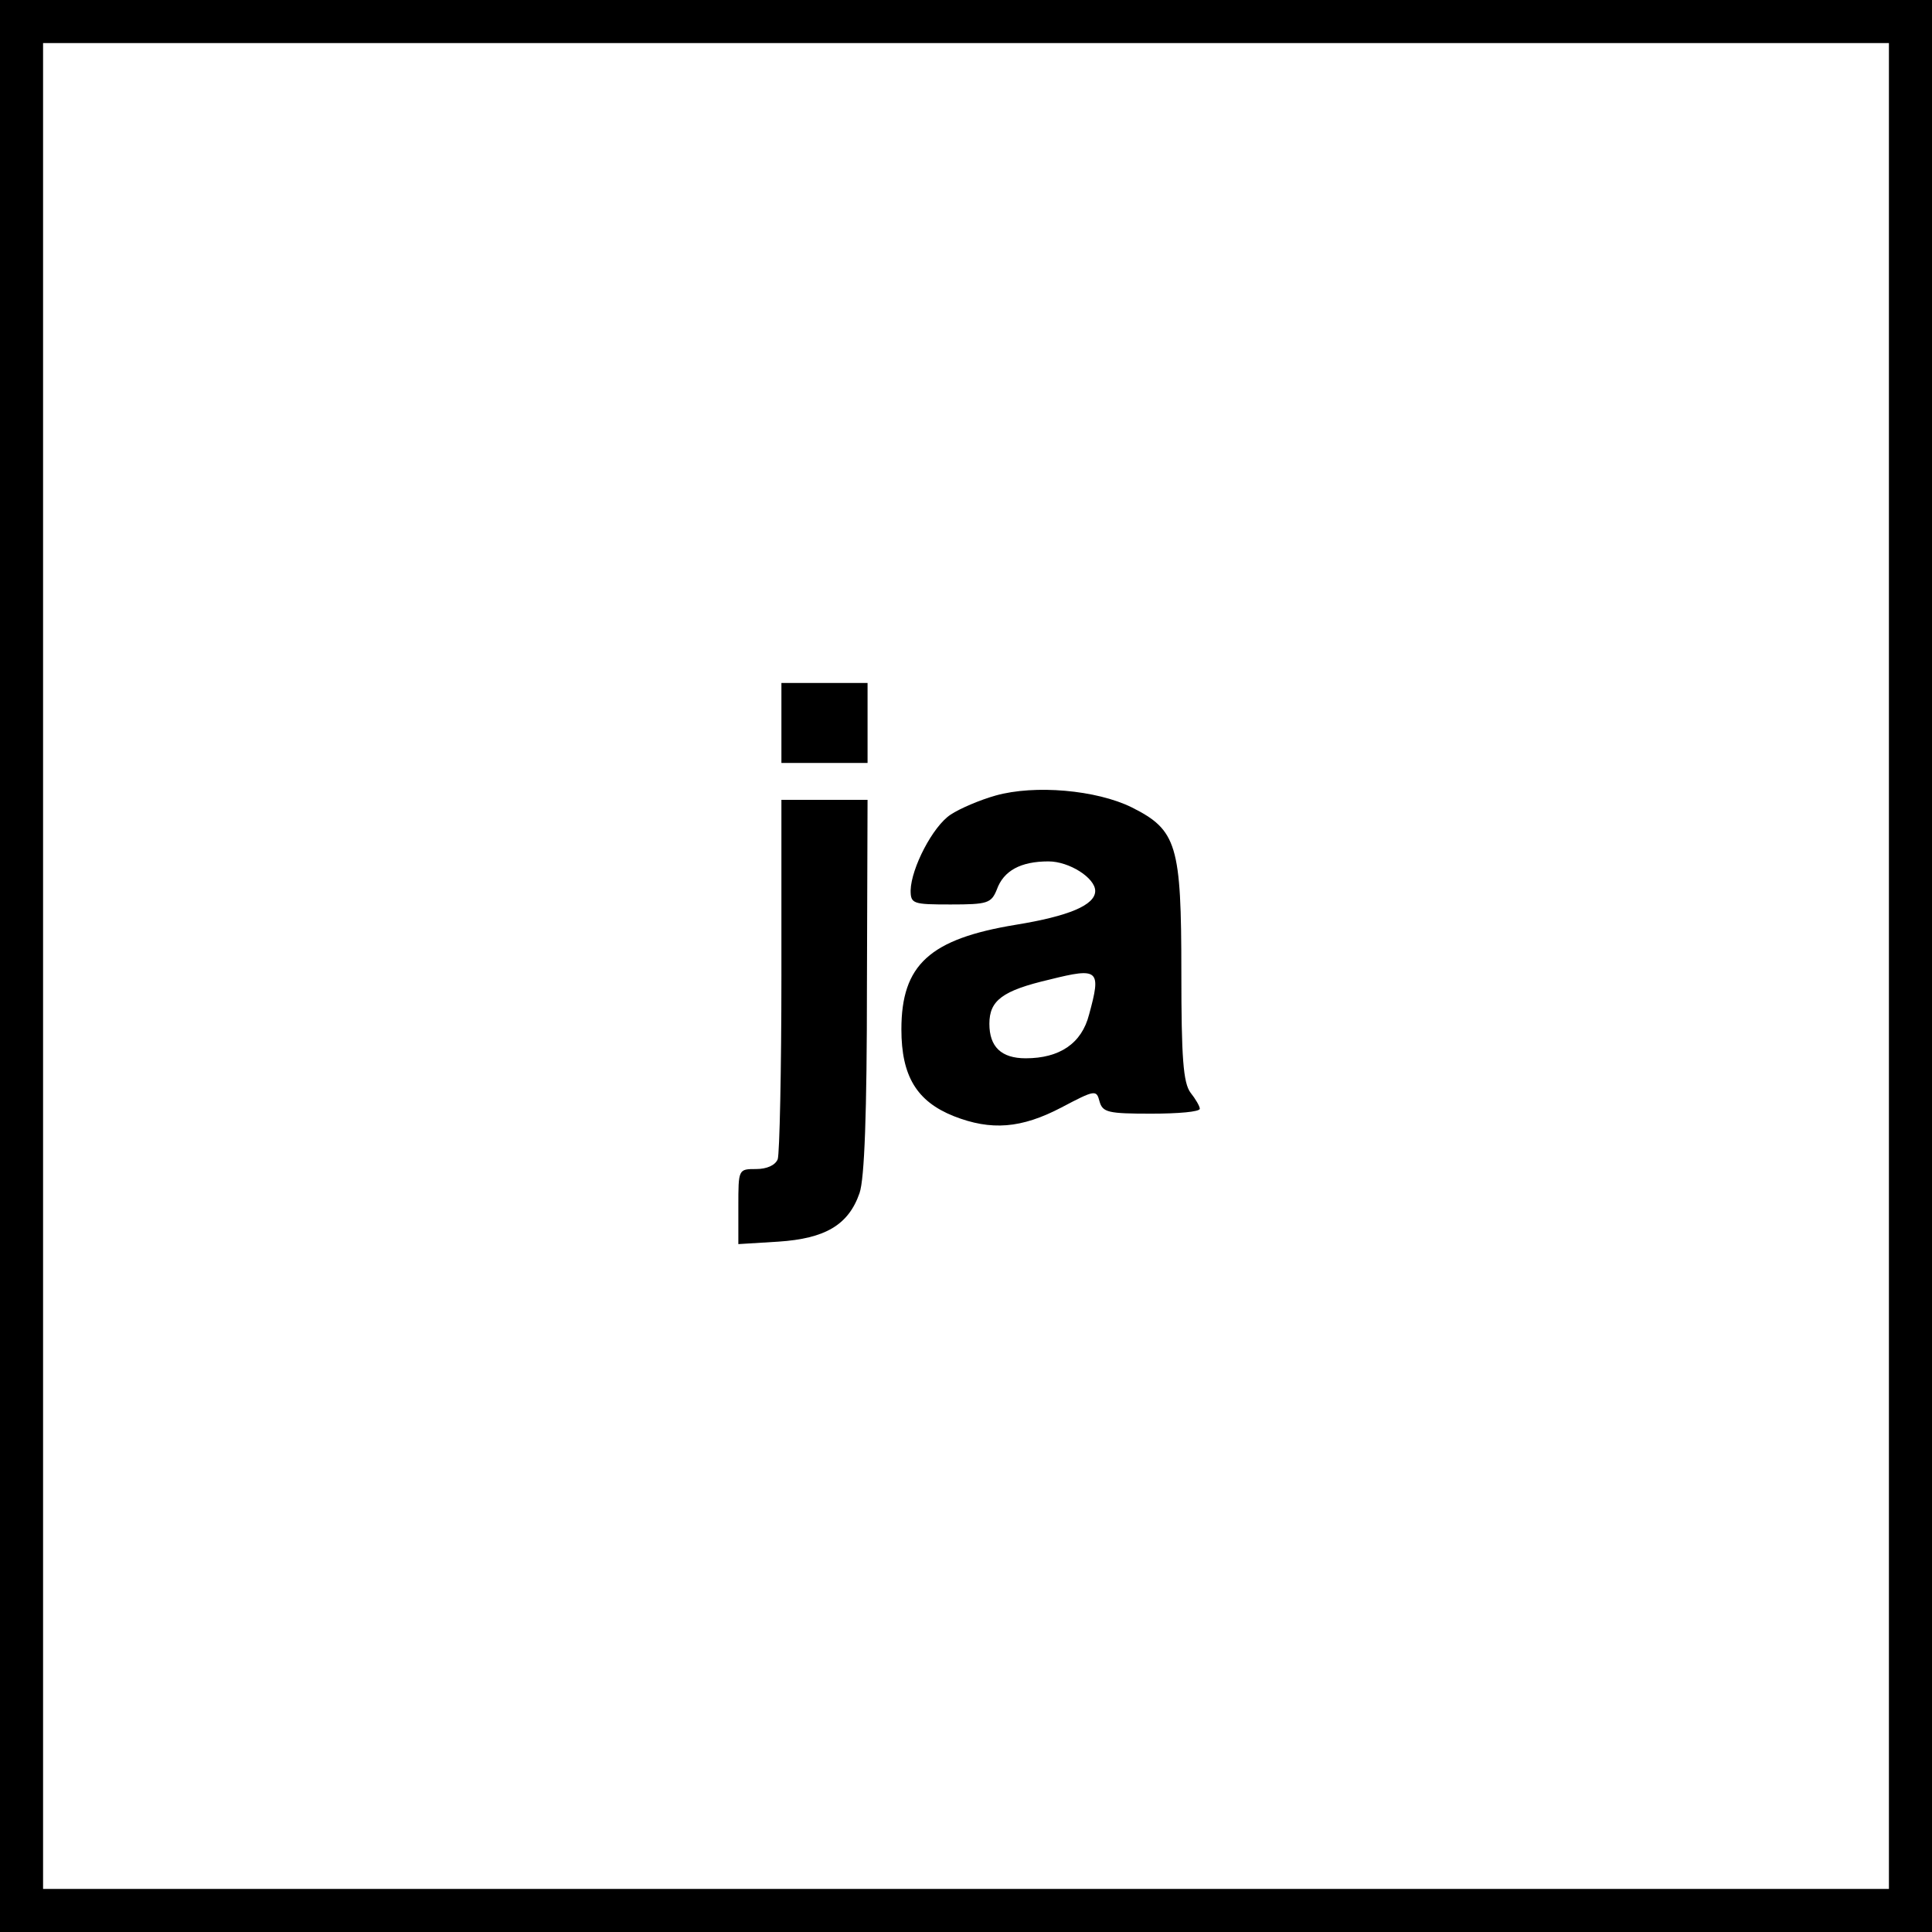 <?xml version="1.0" standalone="no"?>
<!DOCTYPE svg PUBLIC "-//W3C//DTD SVG 20010904//EN"
 "http://www.w3.org/TR/2001/REC-SVG-20010904/DTD/svg10.dtd">
<svg version="1.0" xmlns="http://www.w3.org/2000/svg"
 width="314pt" height="314pt" viewBox="0 0 314 314"
 preserveAspectRatio="xMidYMid meet">
<g transform="translate(0,314) scale(0.1,-0.1)"
fill="#000000" stroke="none">
<path d="M0 1570 l0 -1570 1570 0 1570 0 0 1570 0 1570 -1570 0 -1570 0 0
-1570z m3070 0 l0 -1500 -1500 0 -1500 0 0 1500 0 1500 1500 0 1500 0 0 -1500z"/>
<path d="M1270 1965 l0 -65 70 0 70 0 0 65 0 65 -70 0 -70 0 0 -65z"/>
<path d="M1618 1847 c-25 -7 -58 -21 -73 -31 -29 -19 -64 -87 -65 -123 0 -22
4 -23 65 -23 60 0 66 2 75 24 11 31 39 46 84 46 34 0 76 -27 76 -48 0 -23 -43
-41 -129 -55 -140 -23 -186 -65 -186 -170 0 -76 25 -117 85 -141 61 -24 110
-20 175 14 55 29 57 29 62 10 5 -18 14 -20 84 -20 44 0 79 3 79 8 0 4 -7 16
-15 26 -12 16 -15 57 -15 195 0 208 -7 232 -81 269 -57 28 -157 37 -221 19z
m152 -356 c-12 -47 -48 -71 -103 -71 -40 0 -59 19 -59 56 0 38 21 54 98 72 80
20 84 16 64 -57z"/>
<path d="M1270 1556 c0 -156 -3 -291 -6 -300 -4 -10 -18 -16 -35 -16 -29 0
-29 0 -29 -61 l0 -61 65 4 c76 5 114 27 132 79 8 23 12 129 12 337 l1 302 -70
0 -70 0 0 -284z"/>
</g>
</svg>
